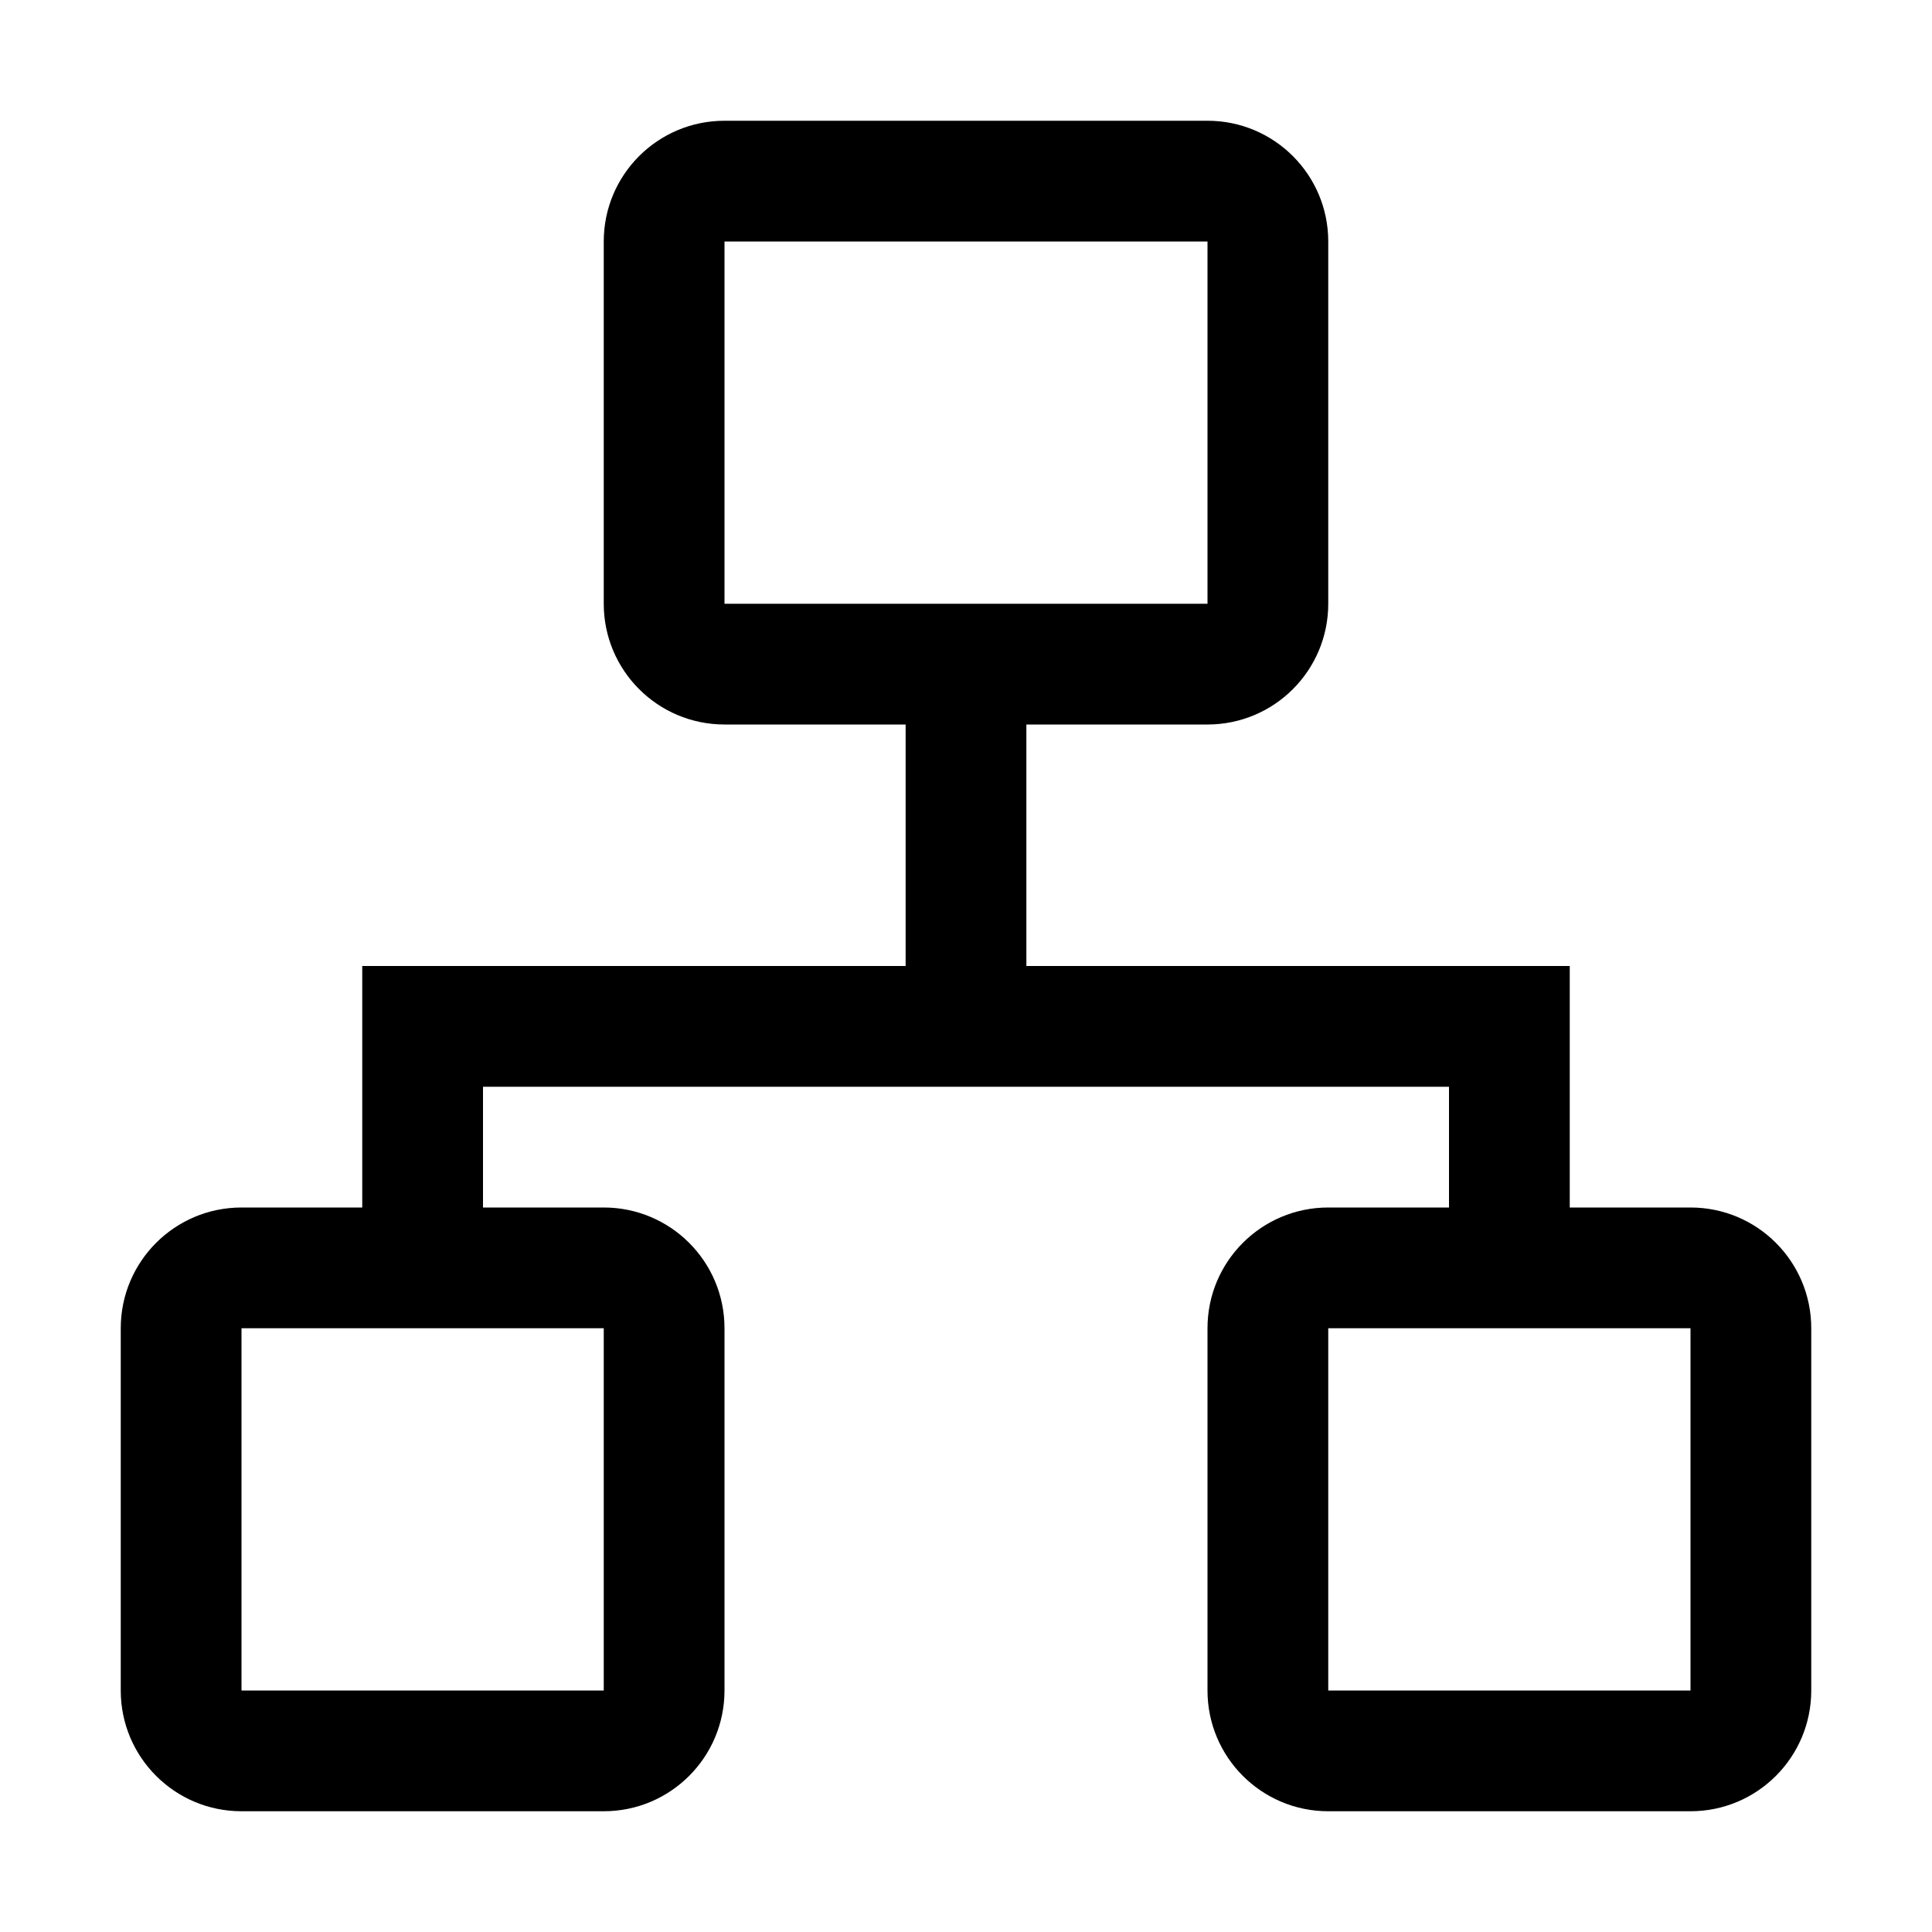 <svg width="32" height="32" viewBox="0 0 32 32" fill="none" xmlns="http://www.w3.org/2000/svg">
<path fill-rule="evenodd" clip-rule="evenodd" d="M12 2C10.895 2 10 2.895 10 4V10C10 11.105 10.895 12 12 12H15V16H6V20H4C2.895 20 2 20.895 2 22V28C2 29.105 2.895 30 4 30H10C11.105 30 12 29.105 12 28V22C12 20.895 11.105 20 10 20H8V18H24V20H22C20.895 20 20 20.895 20 22V28C20 29.105 20.895 30 22 30H28C29.105 30 30 29.105 30 28V22C30 20.895 29.105 20 28 20H26V16H17V12H20C21.105 12 22 11.105 22 10V4C22 2.895 21.105 2 20 2H12ZM12 4H20V10H12V4ZM22 22H28V28H22V22ZM10 22H4V28H10V22Z" fill="black"/>
</svg>
